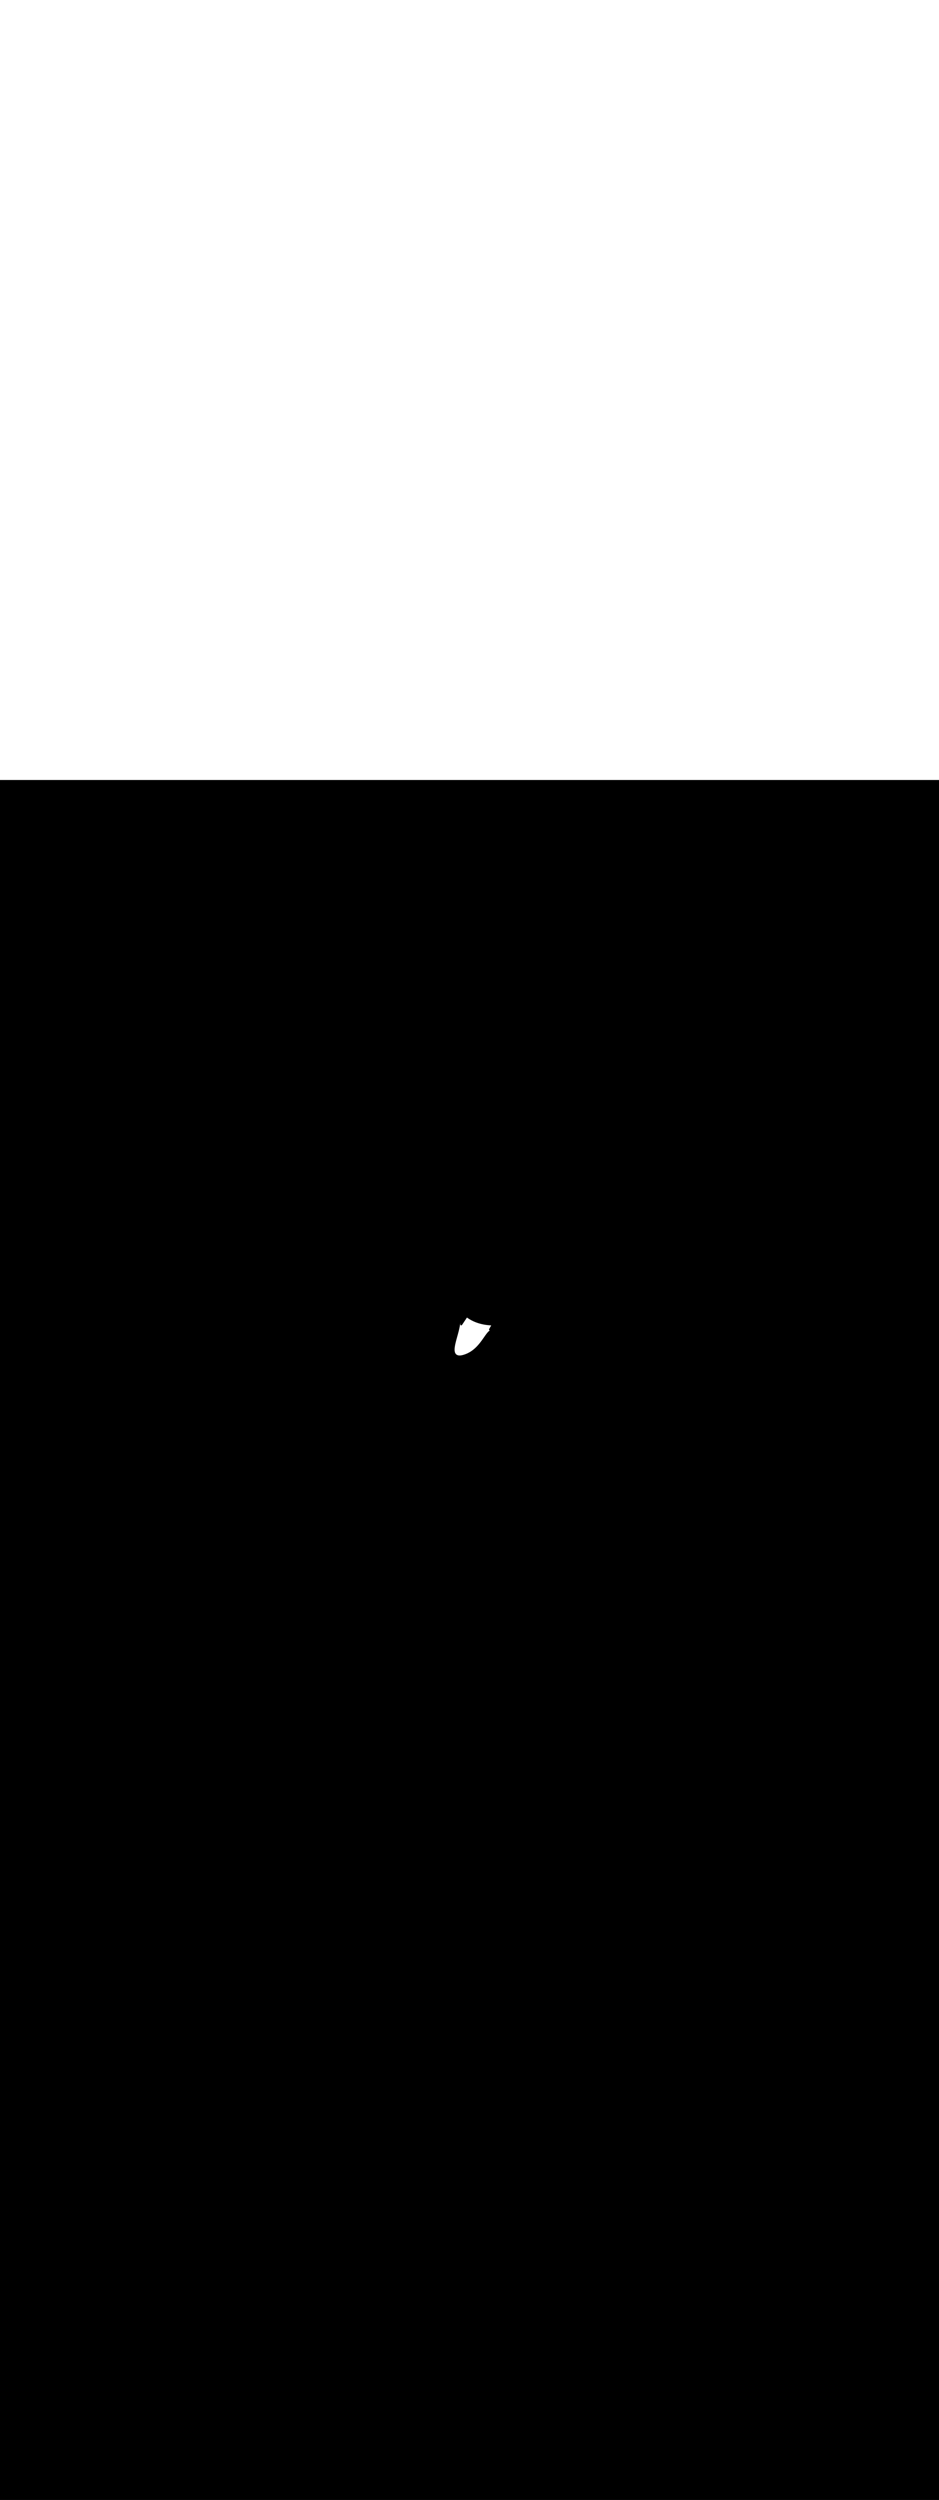 <ns0:svg xmlns:ns0="http://www.w3.org/2000/svg" version="1.1" id="Layer_1" x="0px" y="0px" viewBox="0 0 500 500" style="width: 188px;" xml:space="preserve" data-imageid="fast-food-1-34" imageName="Fast Food 1" class="illustrations_image"><ns0:rect x="0" y="0" width="100%" height="100%" fill="black" /><ns0:g id="white-shapes" style="display:inline;opacity:1"><ns0:style type="text/css" style="fill:white;display:inline;opacity:1" fill="white" /><ns0:path class="st17_fast-food-1-34" d="M 247.673 305.469 L 247.908 305.382 L 247.916 305.379 L 248.148 305.289 L 248.156 305.286 L 248.384 305.192 L 248.392 305.189 L 248.618 305.092 L 248.626 305.088 L 248.848 304.988 L 248.856 304.984 L 249.075 304.881 L 249.082 304.877 L 249.298 304.771 L 249.306 304.767 L 249.519 304.657 L 249.526 304.653 L 249.736 304.541 L 249.744 304.537 L 249.951 304.421 L 249.958 304.417 L 250.162 304.299 L 250.169 304.295 L 250.371 304.174 L 250.377 304.17 L 250.576 304.046 L 250.583 304.042 L 250.778 303.916 L 250.785 303.912 L 250.978 303.783 L 250.984 303.779 L 251.175 303.648 L 251.181 303.644 L 251.369 303.511 L 251.374 303.507 L 251.56 303.371 L 251.565 303.367 L 251.748 303.229 L 251.753 303.225 L 251.933 303.085 L 251.939 303.081 L 252.116 302.94 L 252.122 302.935 L 252.297 302.792 L 252.302 302.788 L 252.474 302.642 L 252.479 302.638 L 252.649 302.491 L 252.654 302.487 L 252.822 302.339 L 252.826 302.334 L 252.992 302.184 L 252.996 302.18 L 253.159 302.029 L 253.163 302.025 L 253.324 301.872 L 253.328 301.868 L 253.487 301.713 L 253.491 301.709 L 253.648 301.554 L 253.651 301.55 L 253.806 301.393 L 253.809 301.39 L 253.961 301.232 L 253.965 301.228 L 254.115 301.069 L 254.118 301.066 L 254.267 300.906 L 254.27 300.903 L 254.416 300.742 L 254.419 300.739 L 254.563 300.578 L 254.566 300.574 L 254.708 300.413 L 254.711 300.409 L 254.851 300.247 L 254.854 300.244 L 254.992 300.081 L 254.995 300.078 L 255.132 299.915 L 255.134 299.912 L 255.269 299.748 L 255.271 299.745 L 255.404 299.581 L 255.406 299.579 L 255.538 299.415 L 255.54 299.412 L 255.669 299.248 L 255.671 299.246 L 255.799 299.081 L 255.801 299.079 L 255.928 298.915 L 255.929 298.913 L 256.054 298.749 L 256.056 298.747 L 256.179 298.583 L 256.181 298.581 L 256.303 298.418 L 256.304 298.416 L 256.425 298.253 L 256.426 298.252 L 256.545 298.089 L 256.546 298.088 L 256.664 297.926 L 256.665 297.925 L 256.781 297.763 L 256.782 297.762 L 256.897 297.602 L 256.898 297.601 L 257.011 297.441 L 257.012 297.44 L 257.125 297.281 L 257.125 297.281 L 257.236 297.123 L 257.237 297.122 L 257.347 296.966 L 257.347 296.965 L 257.456 296.81 L 257.565 296.655 L 257.672 296.502 L 257.777 296.351 L 257.882 296.201 L 257.986 296.053 L 258.088 295.907 L 258.19 295.762 L 258.291 295.62 L 258.39 295.48 L 258.489 295.342 L 258.587 295.206 L 258.684 295.073 L 258.78 294.942 L 258.875 294.814 L 258.97 294.688 L 259.064 294.565 L 259.157 294.445 L 259.249 294.328 L 259.34 294.214 L 259.431 294.103 L 259.521 293.995 L 259.611 293.891 L 259.7 293.789 L 259.788 293.692 L 259.875 293.597 L 259.962 293.507 L 260.048 293.42 L 260.134 293.337 L 260.218 293.258 L 260.302 293.183 L 260.385 293.112 L 260.467 293.045 L 260.549 292.982 L 260.63 292.924 L 260.709 292.869 L 260.788 292.819 L 260.83 292.795 L 260.82 292.794 L 260.773 292.784 L 260.727 292.769 L 260.683 292.75 L 260.64 292.727 L 260.6 292.7 L 260.563 292.669 L 260.529 292.635 L 260.499 292.598 L 260.472 292.558 L 260.449 292.516 L 260.43 292.471 L 260.416 292.425 L 260.406 292.378 L 260.401 292.33 L 260.4 292.282 L 260.404 292.234 L 260.413 292.186 L 260.426 292.14 L 260.444 292.095 L 260.466 292.052 L 260.563 291.882 L 260.659 291.713 L 260.756 291.544 L 260.852 291.374 L 260.949 291.205 L 261.045 291.036 L 261.141 290.867 L 261.237 290.698 L 261.333 290.529 L 261.428 290.36 L 261.524 290.191 L 261.572 290.106 L 261.263 290.092 L 261.255 290.091 L 260.733 290.057 L 260.724 290.056 L 260.213 290.014 L 260.204 290.013 L 259.702 289.963 L 259.693 289.962 L 259.201 289.904 L 259.192 289.903 L 258.709 289.837 L 258.7 289.836 L 258.227 289.763 L 258.218 289.761 L 257.755 289.681 L 257.746 289.68 L 257.292 289.593 L 257.283 289.591 L 256.838 289.498 L 256.829 289.496 L 256.394 289.396 L 256.385 289.394 L 255.958 289.289 L 255.95 289.287 L 255.532 289.175 L 255.524 289.173 L 255.116 289.056 L 255.107 289.053 L 254.708 288.931 L 254.699 288.929 L 254.309 288.802 L 254.301 288.799 L 253.919 288.667 L 253.911 288.664 L 253.538 288.528 L 253.53 288.525 L 253.166 288.384 L 253.158 288.381 L 252.803 288.237 L 252.795 288.233 L 252.448 288.085 L 252.44 288.082 L 252.103 287.93 L 252.095 287.926 L 251.765 287.772 L 251.757 287.768 L 251.436 287.61 L 251.429 287.607 L 251.116 287.446 L 251.108 287.442 L 250.804 287.28 L 250.797 287.276 L 250.5 287.111 L 250.493 287.107 L 250.205 286.94 L 250.198 286.936 L 249.918 286.767 L 249.911 286.763 L 249.639 286.593 L 249.632 286.589 L 249.368 286.418 L 249.361 286.414 L 249.105 286.242 L 249.098 286.237 L 248.85 286.065 L 248.843 286.06 L 248.652 285.923 L 248.343 286.386 L 247.955 286.968 L 247.568 287.55 L 247.18 288.132 L 246.792 288.714 L 246.404 289.296 L 246.016 289.877 L 245.987 289.917 L 245.954 289.953 L 245.918 289.986 L 245.878 290.016 L 245.836 290.041 L 245.792 290.062 L 245.745 290.078 L 245.698 290.09 L 245.649 290.098 L 245.6 290.1 L 245.551 290.098 L 245.503 290.09 L 245.455 290.078 L 245.409 290.062 L 245.364 290.041 L 245.322 290.016 L 245.283 289.986 L 245.246 289.953 L 245.213 289.917 L 245.184 289.878 L 245.159 289.835 L 245.138 289.791 L 245.121 289.745 L 245.11 289.697 L 245.102 289.649 L 245.1 289.6 L 245.102 289.559 L 245.102 289.559 L 245.105 289.523 L 245.108 289.487 L 245.11 289.452 L 245.113 289.417 L 245.116 289.381 L 245.118 289.346 L 245.121 289.311 L 245.123 289.276 L 245.126 289.241 L 245.128 289.206 L 245.131 289.171 L 245.133 289.136 L 245.135 289.102 L 245.137 289.067 L 245.139 289.041 L 245.084 289.122 L 245.06 289.162 L 245.04 289.204 L 245.024 289.247 L 245.012 289.292 L 245.004 289.338 L 244.975 289.566 L 244.944 289.794 L 244.91 290.025 L 244.873 290.257 L 244.833 290.492 L 244.79 290.729 L 244.745 290.967 L 244.697 291.208 L 244.647 291.45 L 244.595 291.694 L 244.541 291.939 L 244.485 292.186 L 244.427 292.433 L 244.367 292.682 L 244.306 292.932 L 244.244 293.182 L 244.18 293.433 L 244.115 293.685 L 244.049 293.937 L 243.983 294.189 L 243.915 294.442 L 243.847 294.695 L 243.778 294.947 L 243.709 295.2 L 243.64 295.452 L 243.57 295.704 L 243.501 295.956 L 243.431 296.206 L 243.362 296.456 L 243.294 296.706 L 243.226 296.954 L 243.225 296.954 L 243.158 297.201 L 243.158 297.202 L 243.091 297.447 L 243.091 297.448 L 243.026 297.692 L 243.025 297.693 L 242.961 297.935 L 242.961 297.936 L 242.897 298.177 L 242.897 298.179 L 242.835 298.417 L 242.835 298.419 L 242.774 298.656 L 242.774 298.658 L 242.715 298.892 L 242.714 298.895 L 242.657 299.127 L 242.657 299.13 L 242.602 299.36 L 242.601 299.363 L 242.548 299.591 L 242.547 299.594 L 242.496 299.819 L 242.495 299.823 L 242.446 300.045 L 242.446 300.049 L 242.399 300.269 L 242.398 300.273 L 242.354 300.49 L 242.354 300.495 L 242.312 300.709 L 242.311 300.714 L 242.273 300.925 L 242.272 300.93 L 242.236 301.138 L 242.235 301.144 L 242.203 301.348 L 242.202 301.354 L 242.172 301.556 L 242.172 301.562 L 242.145 301.76 L 242.144 301.767 L 242.122 301.961 L 242.121 301.969 L 242.102 302.159 L 242.101 302.168 L 242.085 302.354 L 242.085 302.364 L 242.073 302.546 L 242.072 302.556 L 242.065 302.735 L 242.064 302.746 L 242.061 302.92 L 242.061 302.932 L 242.061 303.101 L 242.061 303.114 L 242.066 303.279 L 242.067 303.294 L 242.076 303.454 L 242.077 303.47 L 242.091 303.626 L 242.093 303.642 L 242.111 303.793 L 242.114 303.811 L 242.137 303.957 L 242.141 303.977 L 242.169 304.118 L 242.174 304.139 L 242.207 304.275 L 242.213 304.297 L 242.252 304.428 L 242.26 304.452 L 242.304 304.577 L 242.313 304.602 L 242.363 304.722 L 242.374 304.749 L 242.43 304.863 L 242.444 304.89 L 242.505 304.999 L 242.522 305.027 L 242.588 305.129 L 242.608 305.157 L 242.681 305.254 L 242.703 305.282 L 242.782 305.372 L 242.807 305.399 L 242.892 305.483 L 242.919 305.509 L 243.011 305.587 L 243.04 305.61 L 243.138 305.682 L 243.169 305.703 L 243.274 305.768 L 243.306 305.786 L 243.417 305.845 L 243.449 305.86 L 243.568 305.912 L 243.599 305.924 L 243.725 305.969 L 243.756 305.979 L 243.888 306.017 L 243.918 306.025 L 244.058 306.056 L 244.087 306.061 L 244.234 306.085 L 244.261 306.088 L 244.416 306.104 L 244.441 306.106 L 244.603 306.115 L 244.627 306.116 L 244.797 306.117 L 244.819 306.117 L 244.997 306.11 L 245.017 306.109 L 245.203 306.095 L 245.222 306.093 L 245.416 306.071 L 245.433 306.069 L 245.636 306.039 L 245.652 306.036 L 245.863 305.998 L 245.877 305.995 L 246.097 305.948 L 246.11 305.945 L 246.339 305.89 L 246.351 305.887 L 246.588 305.824 L 246.6 305.821 L 246.846 305.749 L 246.856 305.746 L 247.112 305.665 L 247.121 305.662 L 247.386 305.572 L 247.395 305.569 L 247.669 305.471 L 247.669 305.47 L 247.673 305.469 Z" id="element_55" style="fill:white;display:inline;opacity:1" fill="white" /></ns0:g></ns0:svg>